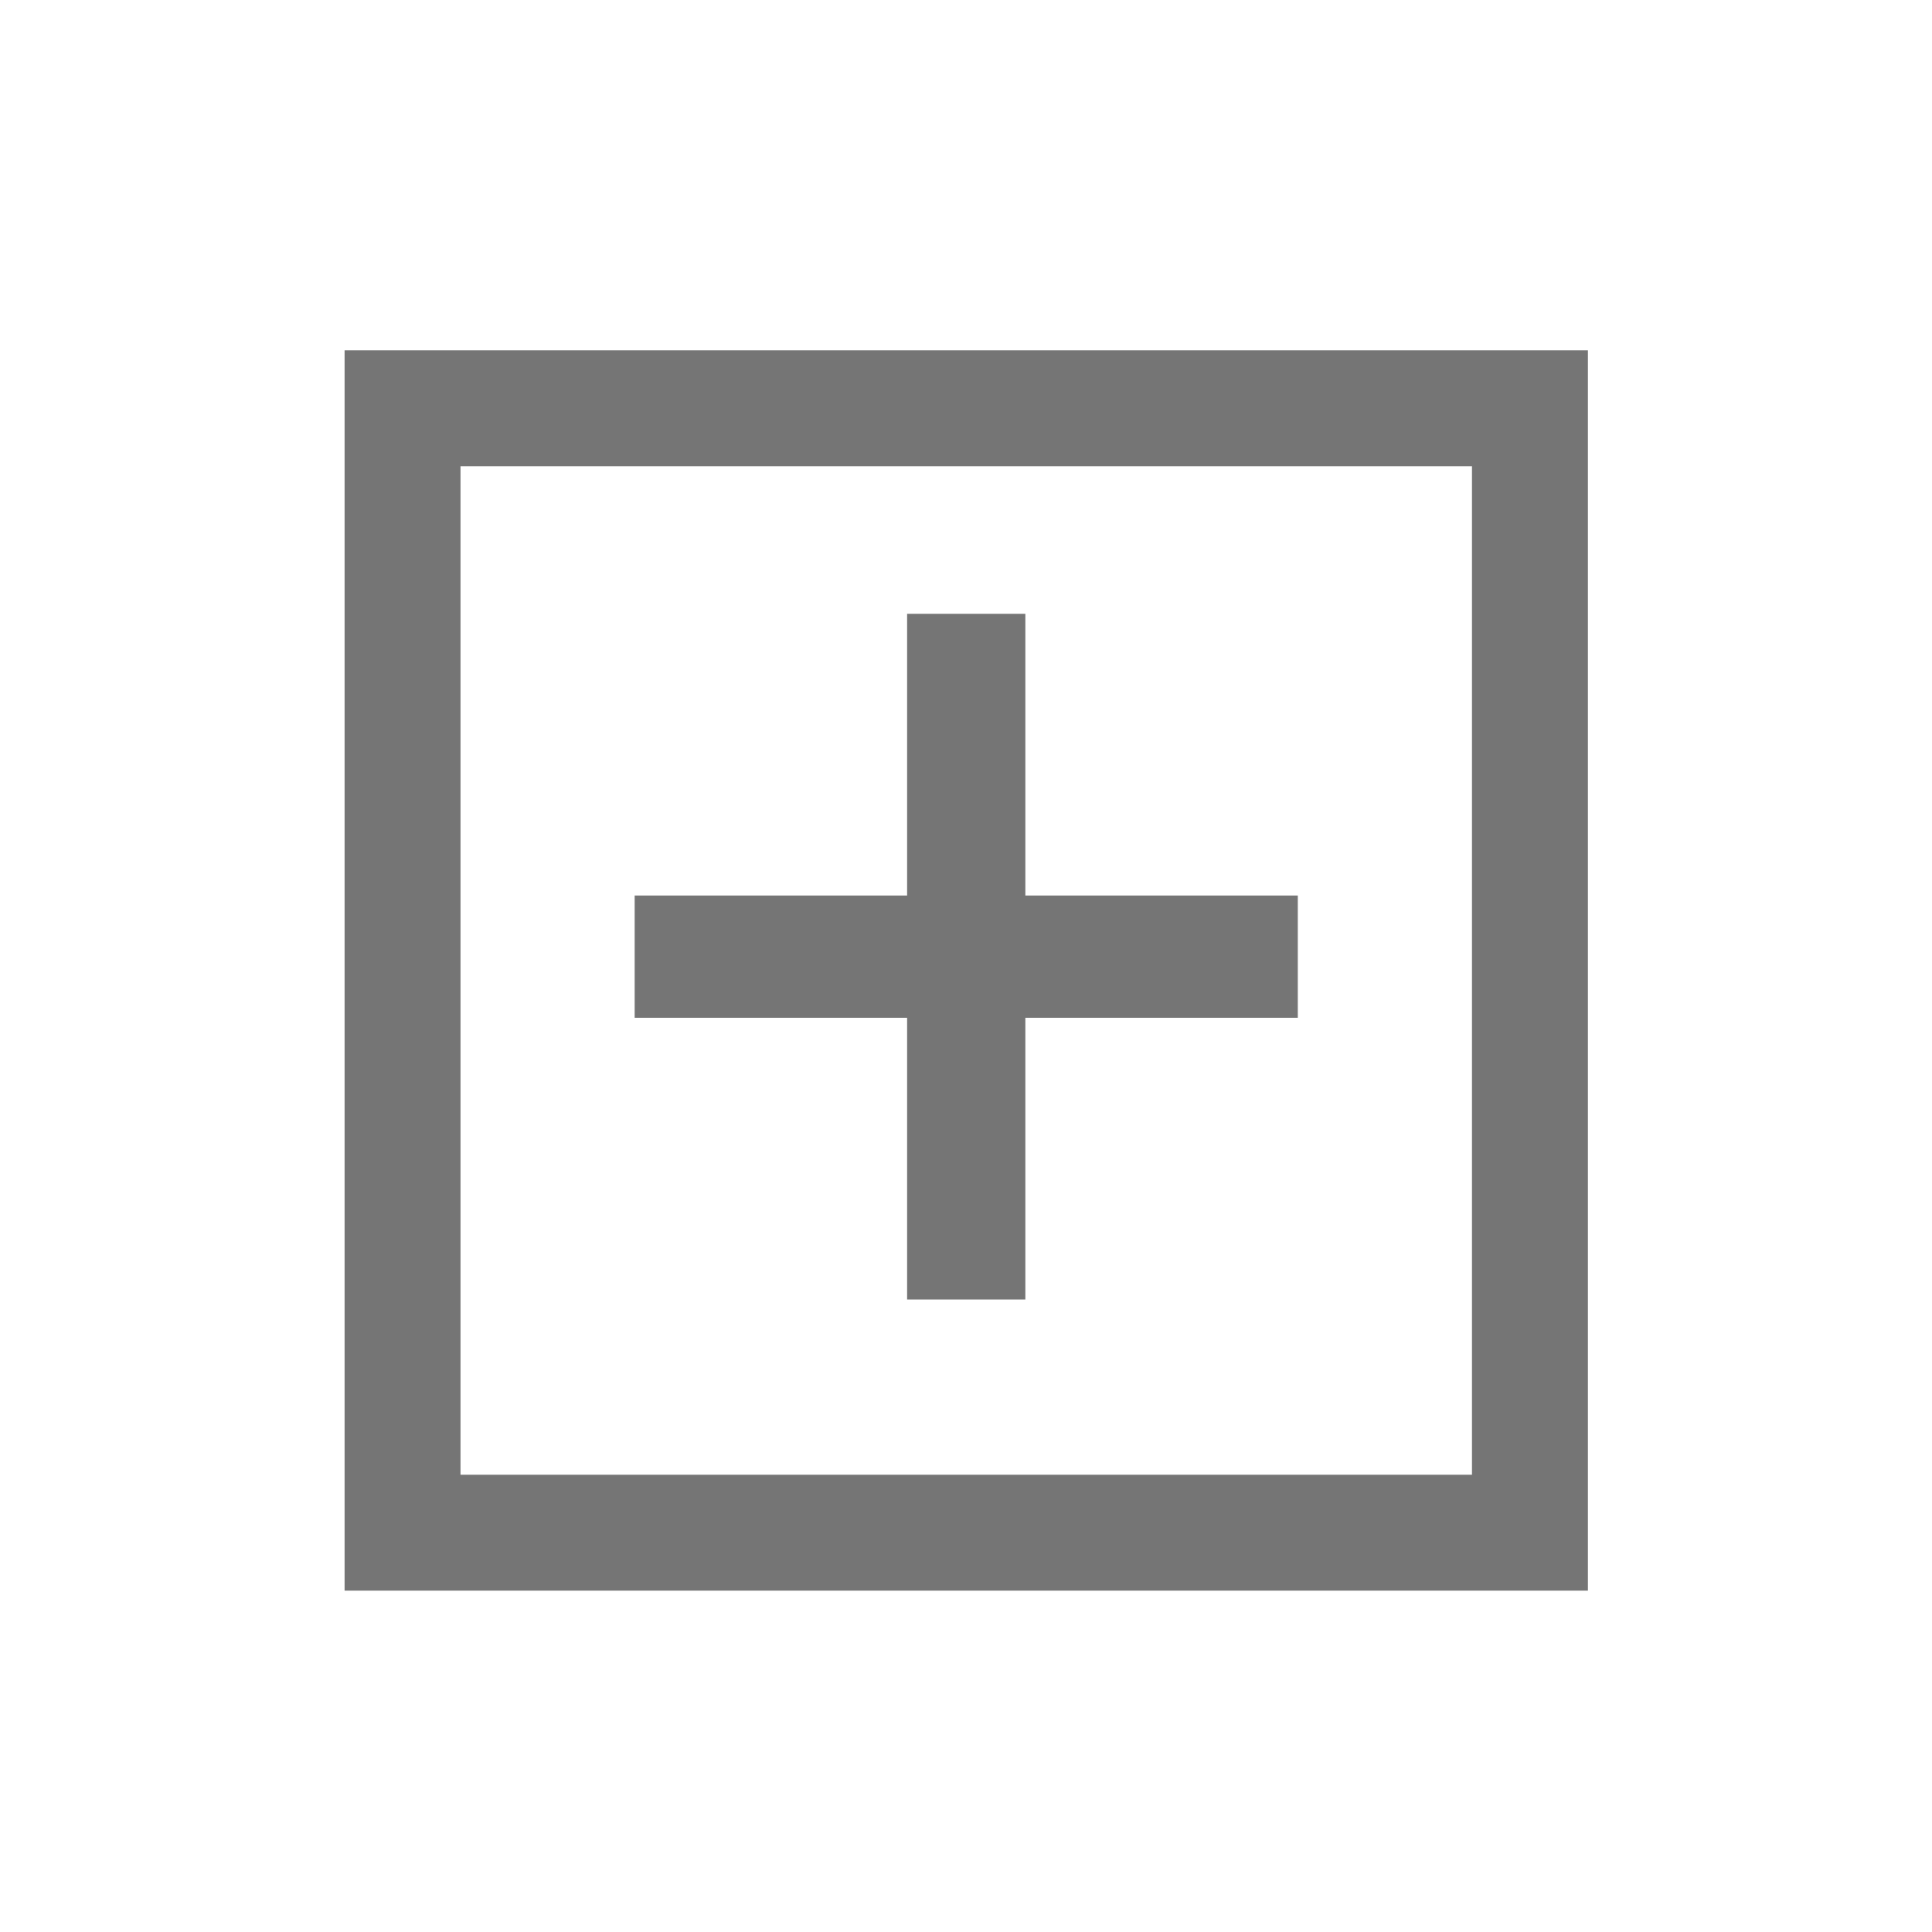 <svg xmlns="http://www.w3.org/2000/svg" viewBox="0 0 500 500"><defs><style>.cls-1{fill:none;stroke:#757575;stroke-miterlimit:10;stroke-width:30px;}.cls-2{fill:#757575;}</style></defs><title>Add more blocks</title><g id="Layer_2" data-name="Layer 2"><rect class="cls-1" x="104.18" y="105.66" width="291.77" height="291"/><rect class="cls-2" x="164.25" y="231.76" width="171.62" height="31.64"/><rect class="cls-2" x="161.33" y="232.28" width="177.46" height="30.6" transform="translate(497.64 -2.48) rotate(90)"/></g></svg>